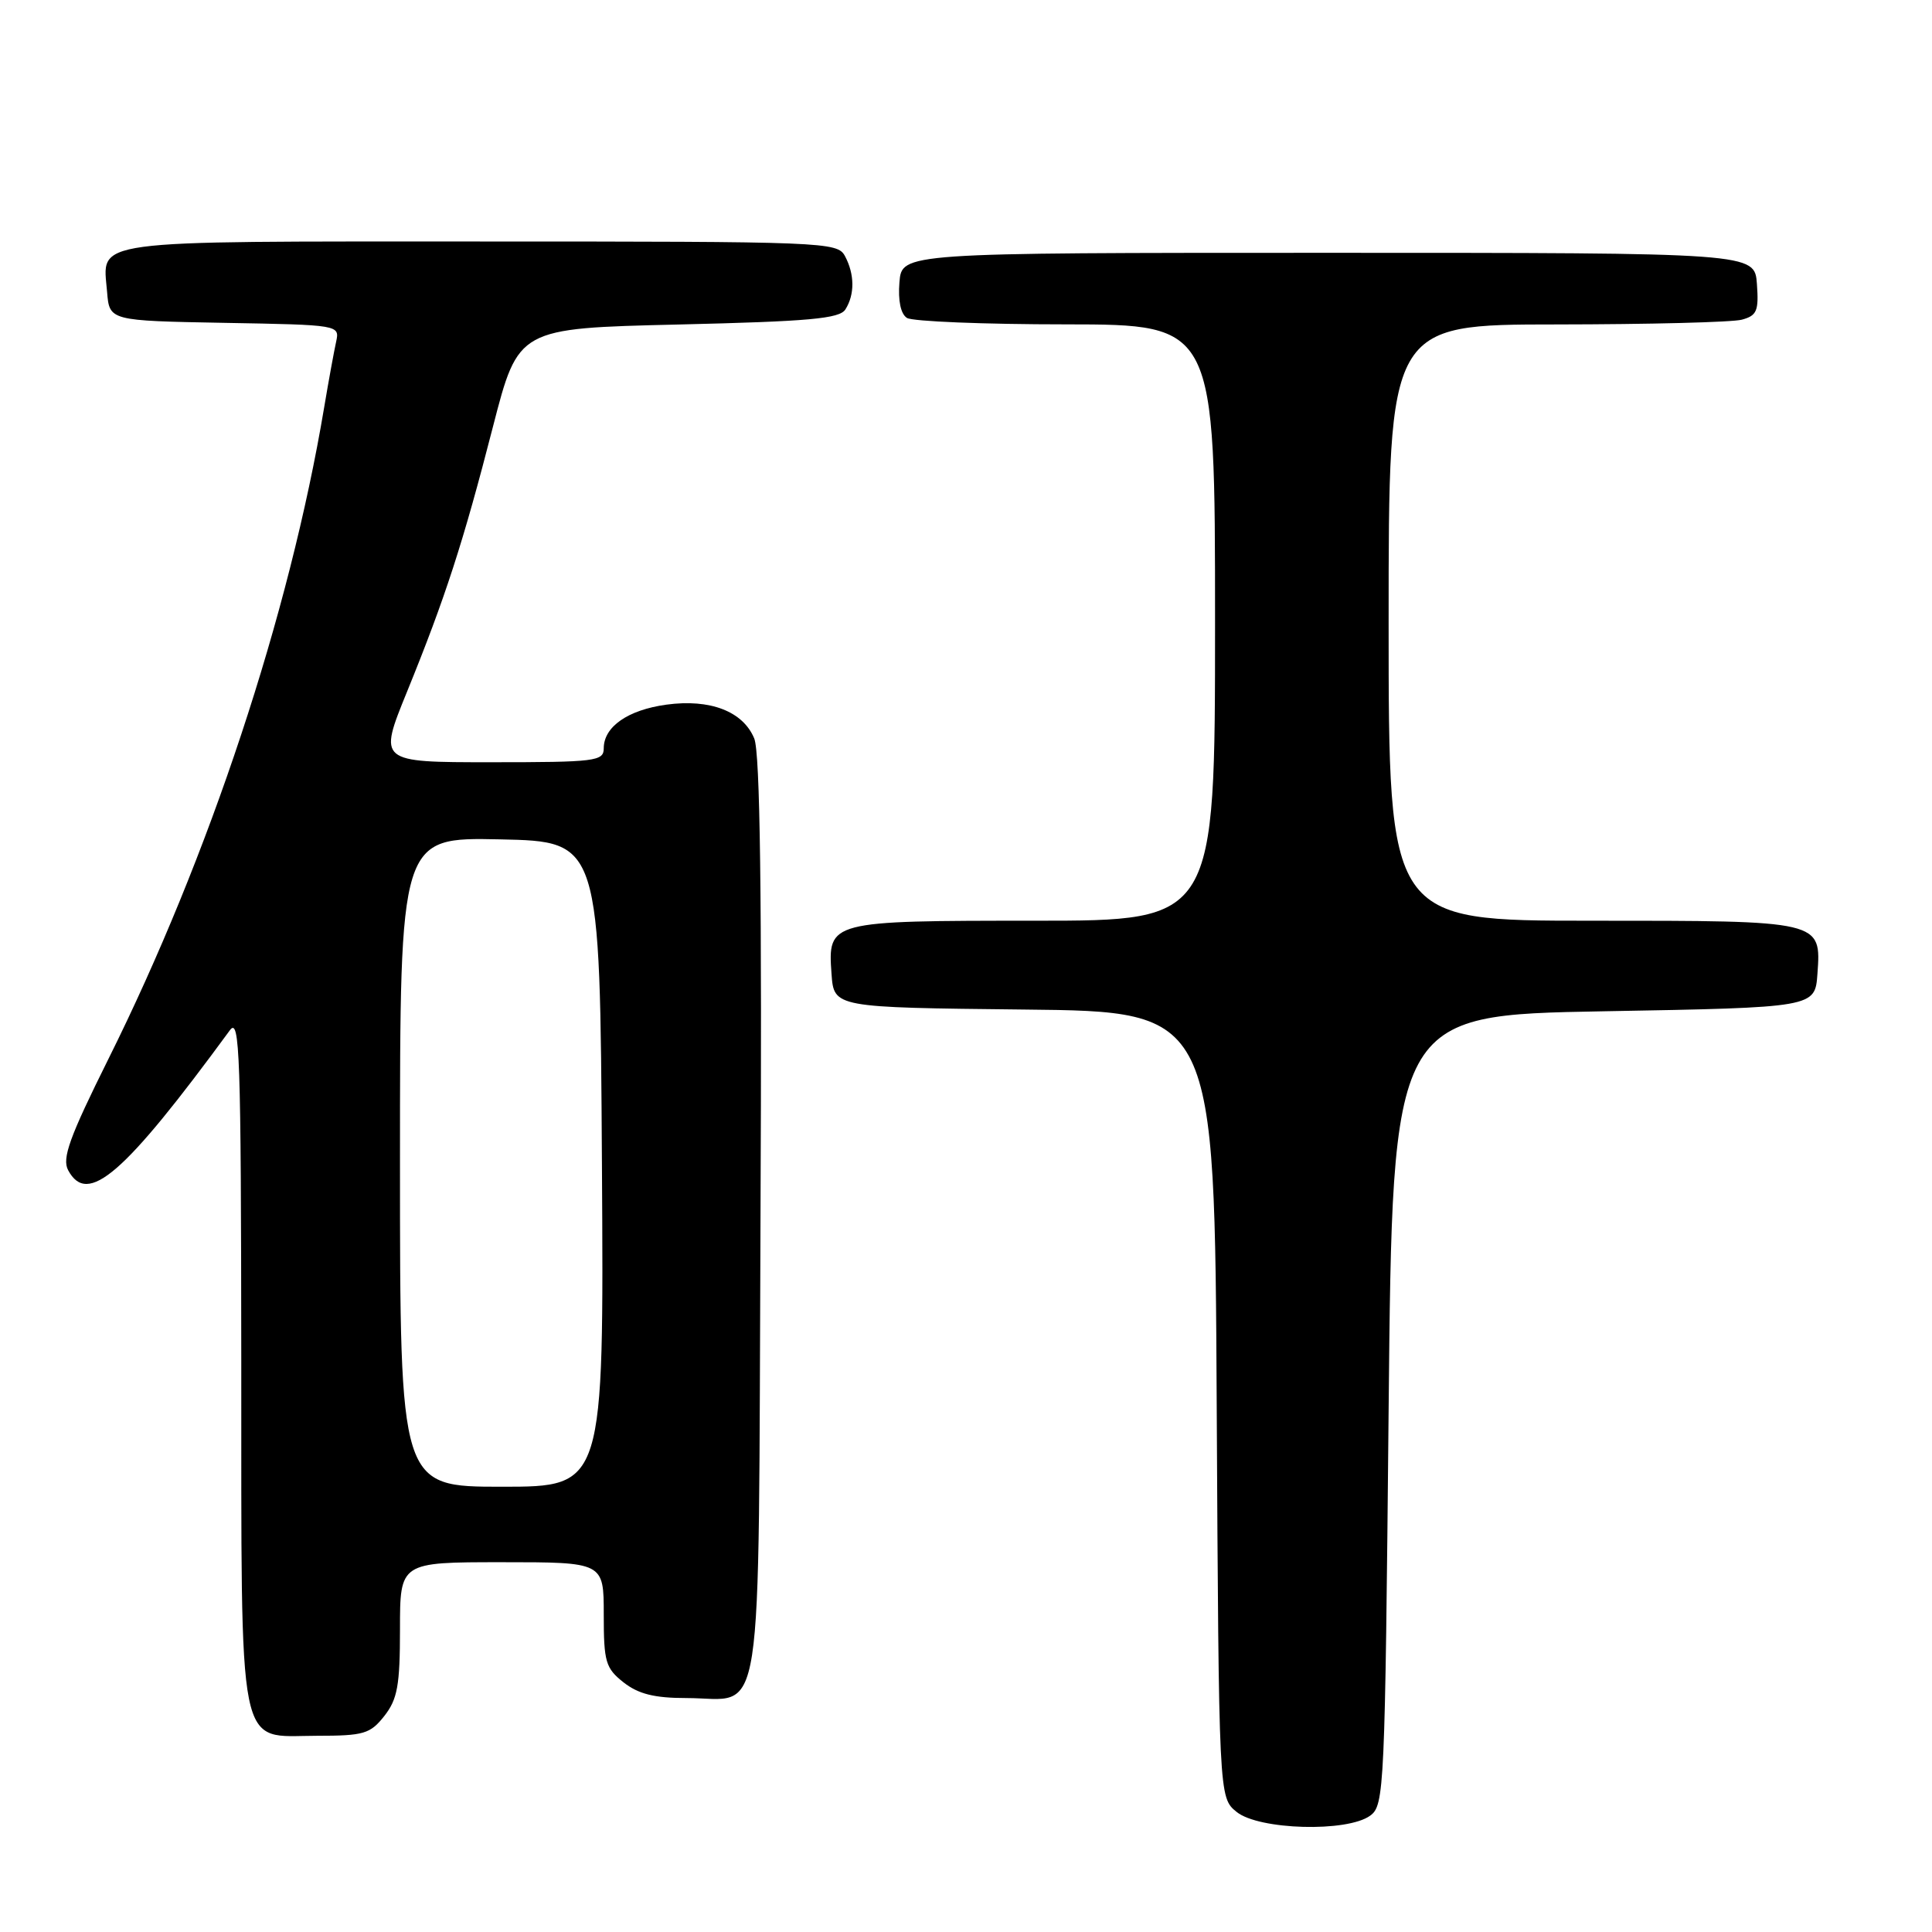 <?xml version="1.0" encoding="UTF-8" standalone="no"?>
<!DOCTYPE svg PUBLIC "-//W3C//DTD SVG 1.1//EN" "http://www.w3.org/Graphics/SVG/1.1/DTD/svg11.dtd" >
<svg xmlns="http://www.w3.org/2000/svg" xmlns:xlink="http://www.w3.org/1999/xlink" version="1.1" viewBox="0 0 256 256">
 <g >
 <path fill="currentColor"
d=" M 181.56 240.58 C 183.43 239.22 183.52 237.17 184.00 186.83 C 184.50 134.50 184.50 134.50 212.50 134.00 C 240.50 133.50 240.50 133.50 240.82 129.04 C 241.32 121.97 241.47 122.00 210.81 122.00 C 184.00 122.00 184.00 122.00 184.00 82.50 C 184.00 43.00 184.00 43.00 206.25 42.99 C 218.49 42.98 229.54 42.70 230.80 42.36 C 232.80 41.82 233.06 41.20 232.80 37.62 C 232.50 33.50 232.50 33.50 176.00 33.50 C 119.50 33.50 119.50 33.50 119.18 37.40 C 118.98 39.84 119.35 41.61 120.18 42.13 C 120.91 42.59 130.39 42.98 141.25 42.98 C 161.00 43.00 161.00 43.00 161.00 82.50 C 161.00 122.00 161.00 122.00 137.19 122.00 C 109.83 122.00 109.68 122.04 110.18 129.04 C 110.50 133.50 110.50 133.50 135.72 133.77 C 160.95 134.03 160.95 134.03 161.22 186.11 C 161.50 238.18 161.50 238.18 163.86 240.09 C 166.81 242.48 178.52 242.81 181.56 240.58 Z  M 50.93 227.37 C 52.67 225.15 53.00 223.32 53.00 215.87 C 53.00 207.00 53.00 207.00 66.50 207.00 C 80.00 207.00 80.00 207.00 80.00 213.93 C 80.00 220.22 80.24 221.04 82.63 222.93 C 84.60 224.47 86.72 225.00 90.94 225.00 C 101.38 225.00 100.46 230.95 100.77 161.34 C 100.97 118.52 100.72 99.73 99.94 97.85 C 98.45 94.25 94.09 92.58 88.30 93.37 C 83.19 94.07 80.00 96.30 80.00 99.15 C 80.00 100.87 78.92 101.00 65.07 101.00 C 50.13 101.00 50.13 101.00 53.92 91.69 C 59.00 79.21 61.36 71.95 65.33 56.50 C 68.68 43.50 68.68 43.50 89.88 43.00 C 107.25 42.59 111.25 42.23 112.02 41.00 C 113.27 39.03 113.25 36.33 111.96 33.93 C 110.96 32.06 109.37 32.00 63.59 32.00 C 11.07 32.00 13.61 31.66 14.19 38.68 C 14.50 42.50 14.50 42.50 29.76 42.78 C 44.96 43.05 45.02 43.06 44.54 45.28 C 44.27 46.50 43.55 50.42 42.95 54.00 C 38.36 81.38 27.74 113.46 14.37 140.31 C 9.20 150.70 8.19 153.49 9.03 155.06 C 11.60 159.85 16.41 155.68 30.47 136.50 C 31.77 134.73 31.94 139.79 31.97 180.03 C 32.01 233.50 31.30 230.00 41.98 230.00 C 48.22 230.00 49.05 229.75 50.93 227.37 Z  M 53.00 153.97 C 53.00 110.94 53.00 110.94 66.25 111.22 C 79.50 111.50 79.50 111.50 79.76 154.25 C 80.02 197.00 80.02 197.00 66.51 197.00 C 53.00 197.00 53.00 197.00 53.00 153.97 Z "/>
</g>
</svg>